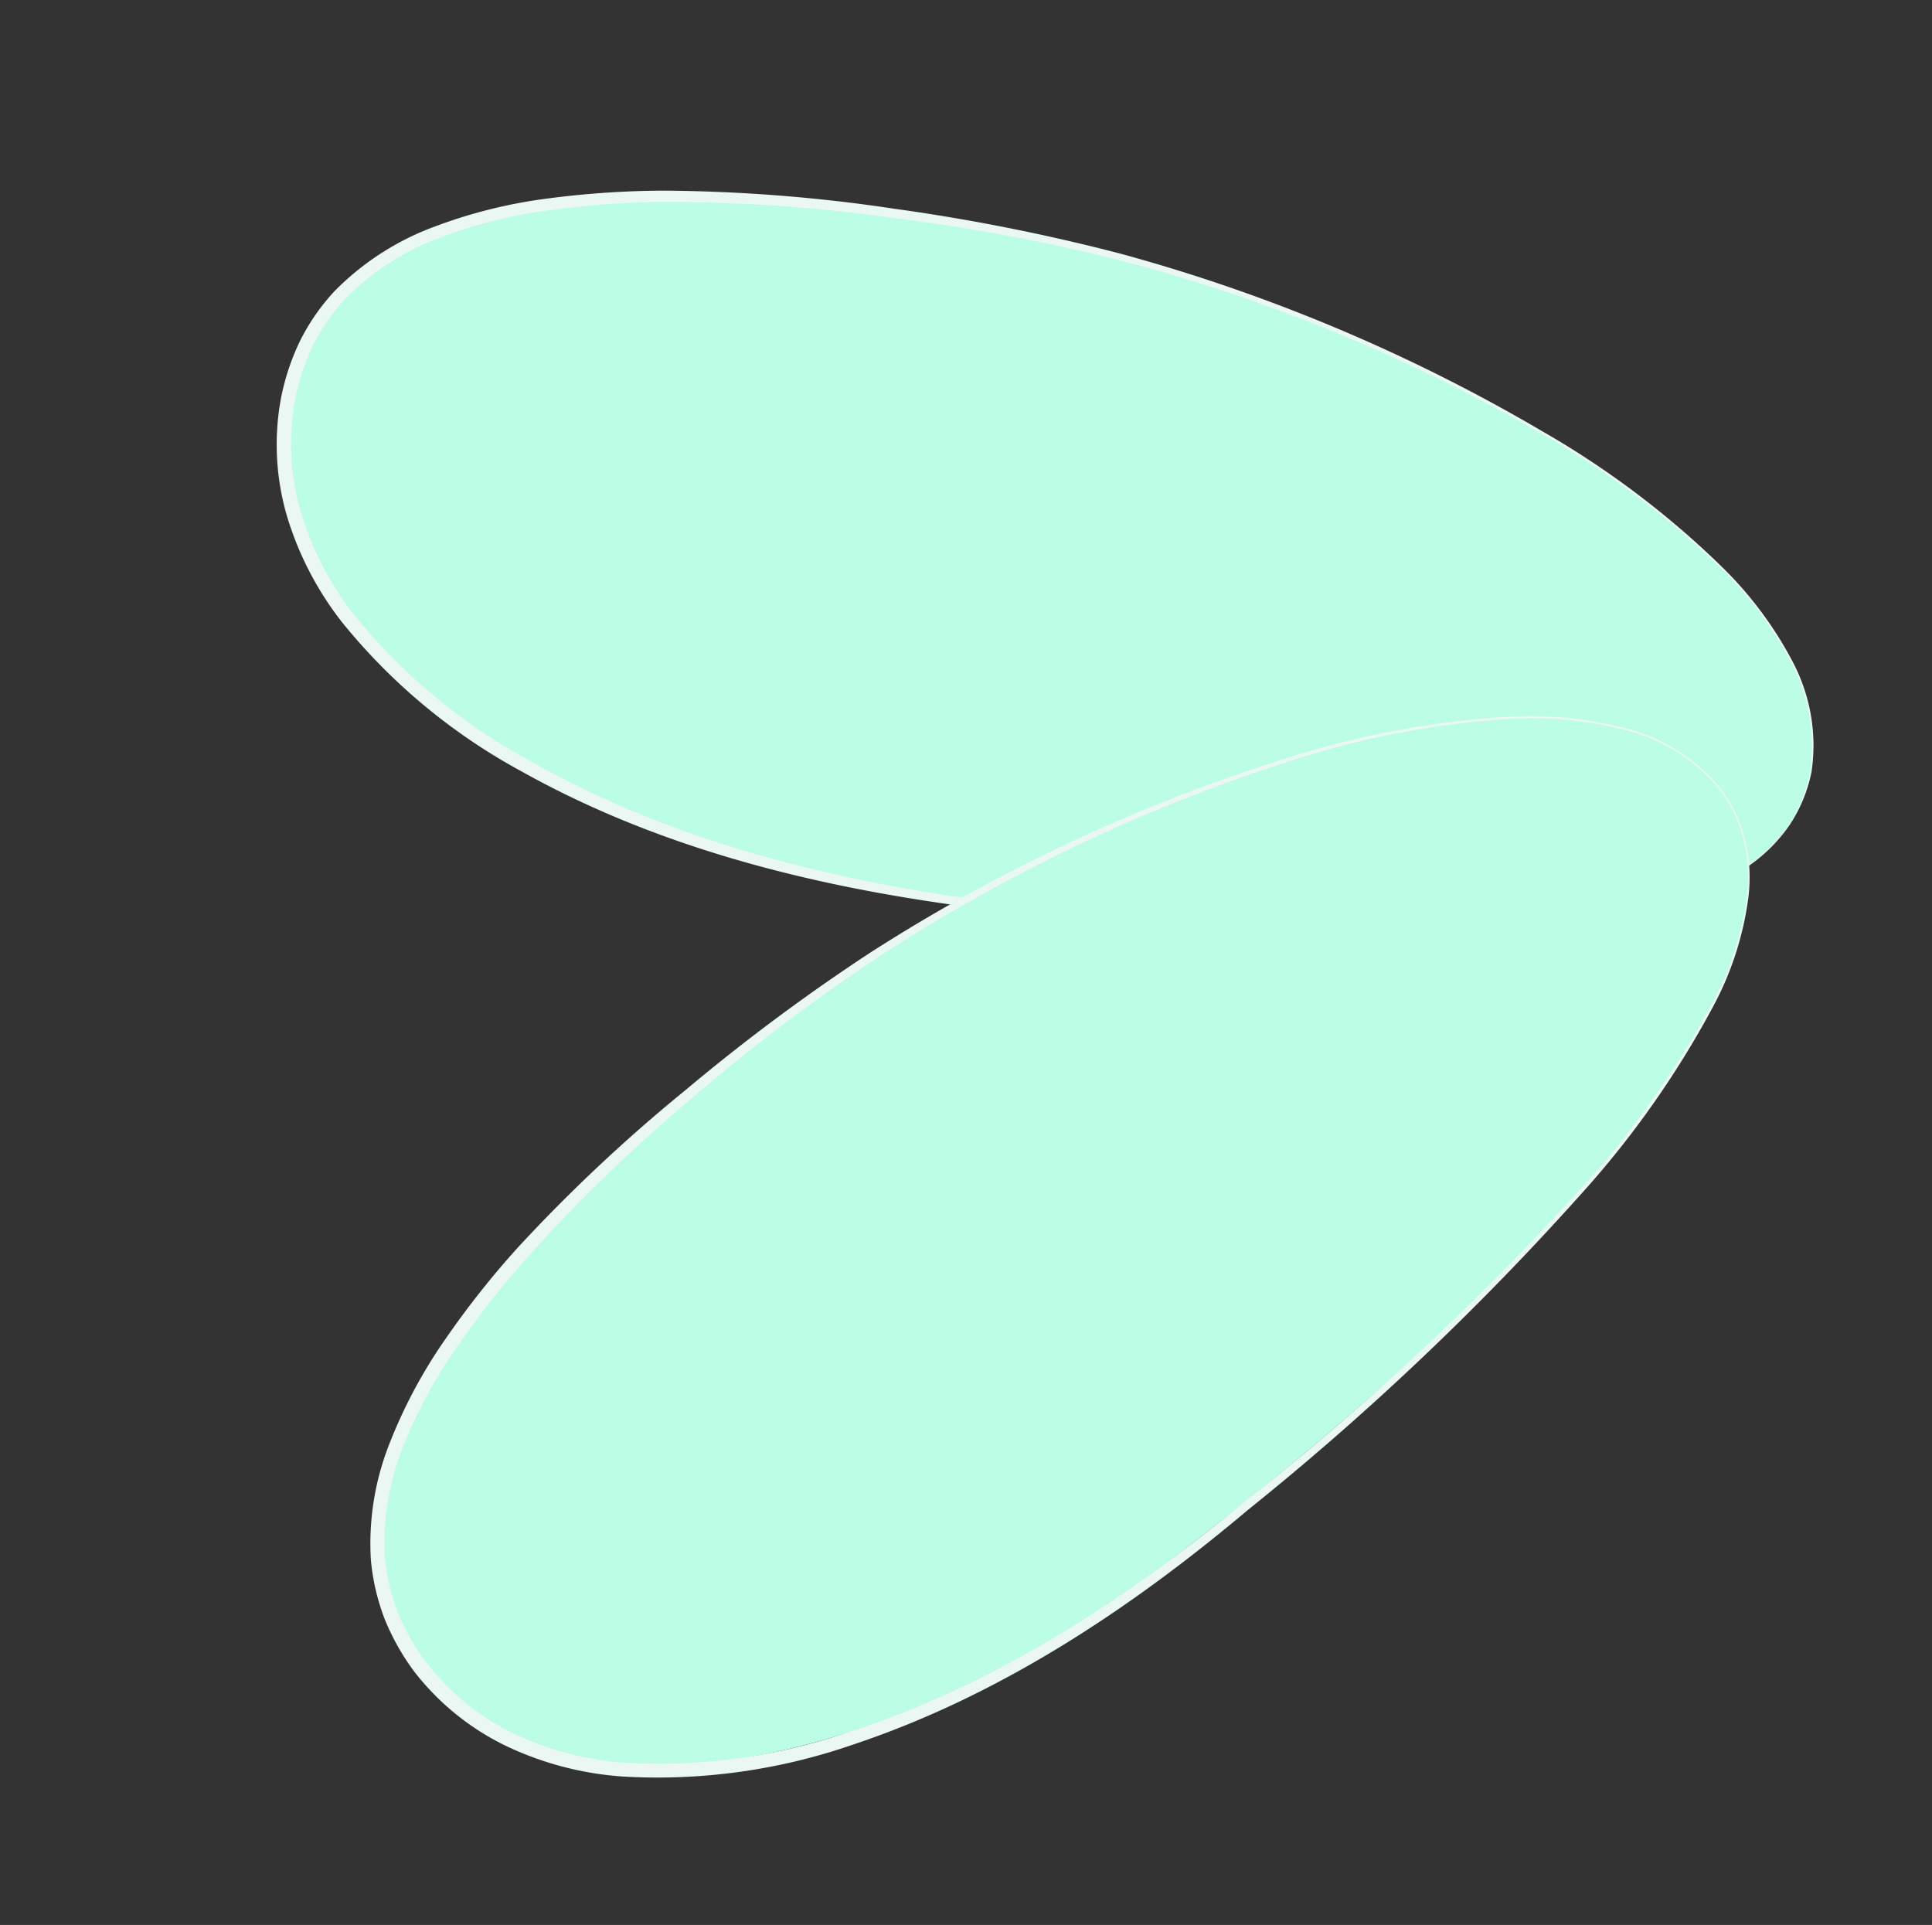 <svg id="aa6373a2-085e-40fc-81e7-e2b95ceba178" data-name="Layer 1" xmlns="http://www.w3.org/2000/svg" width="129.41" height="128.94" viewBox="0 0 129.41 128.94">
  <rect x="0" y="0" width="129.41" height="128.94" fill="#333333" stroke="none"/>
  <defs>
    <style>
      .ef6a1855-4816-4faa-9aa9-7e987d141c8a {
        fill: #bcfde5;
      }

      .fad41079-3f21-4494-ae2d-4ea7e5be5d98 {
        fill: #ebf7f2;
      }
    </style>
  </defs>
  <g>
    <g>
      <path class="ef6a1855-4816-4faa-9aa9-7e987d141c8a" d="M121.29,51.69c-2.73,15-38.58,11.89-62.21,7.6S16.93,41.81,19.65,26.83s24.85-15.3,48.47-11S124,36.71,121.29,51.69Z"/>
      <path class="fad41079-3f21-4494-ae2d-4ea7e5be5d98" d="M121.34,51.7a10,10,0,0,1-1.46,3.55,10.74,10.74,0,0,1-2.7,2.72,21.24,21.24,0,0,1-7,3.16A63.63,63.63,0,0,1,95,63a187.18,187.18,0,0,1-30.64-2.32c-10.13-1.37-20.34-3.93-29.41-9a39.92,39.92,0,0,1-12-9.95,21.64,21.64,0,0,1-3.68-7,17,17,0,0,1-.46-8,15.74,15.74,0,0,1,1.27-3.86,14.18,14.18,0,0,1,2.32-3.36,18.24,18.24,0,0,1,6.71-4.33,33.46,33.46,0,0,1,7.62-1.89,61.3,61.3,0,0,1,7.76-.52,108.5,108.5,0,0,1,15.4,1.21,132,132,0,0,1,15.12,3,115.91,115.91,0,0,1,28.3,11.91,59.76,59.76,0,0,1,12.23,9.28,25.38,25.38,0,0,1,4.55,6.18A12,12,0,0,1,121.34,51.7Zm-.1,0a11.87,11.87,0,0,0-1.3-7.39,25.5,25.5,0,0,0-4.55-6.13A59.3,59.3,0,0,0,103.16,29,114.08,114.08,0,0,0,74.84,17.39a128.28,128.28,0,0,0-15.08-2.8,108.73,108.73,0,0,0-15.29-1.06,59.09,59.09,0,0,0-7.64.55,32.59,32.59,0,0,0-7.41,1.86,17.2,17.2,0,0,0-6.34,4.13,13.4,13.4,0,0,0-2.15,3.13,15.24,15.24,0,0,0-1.17,3.61,16.2,16.2,0,0,0,.41,7.55,20.87,20.87,0,0,0,3.49,6.75,39.1,39.1,0,0,0,11.67,9.76c8.9,5.1,19,7.78,29.07,9.25A185.12,185.12,0,0,0,95,62.74,63.09,63.09,0,0,0,110.14,61a21.49,21.49,0,0,0,7-3.1,11.09,11.09,0,0,0,2.69-2.69A9.81,9.81,0,0,0,121.24,51.68Z"/>
    </g>
    <g>
      <path class="ef6a1855-4816-4faa-9aa9-7e987d141c8a" d="M115.22,52.86C124.48,64.94,98.11,89.42,79.06,104s-41.26,19.49-50.53,7.41,5.35-28.68,24.41-43.3S106,40.78,115.22,52.86Z"/>
      <path class="fad41079-3f21-4494-ae2d-4ea7e5be5d98" d="M115.26,52.83a9.79,9.79,0,0,1,1.65,3.46,11,11,0,0,1,.2,3.83,21.2,21.2,0,0,1-2.36,7.3A63.4,63.4,0,0,1,105.89,80a187.27,187.27,0,0,1-22.3,21.14c-7.82,6.59-16.58,12.43-26.45,15.72A40,40,0,0,1,41.72,119,21.67,21.67,0,0,1,34,117a17.3,17.3,0,0,1-6.23-5,15.86,15.86,0,0,1-2-3.54,14.71,14.71,0,0,1-.93-4,18.16,18.16,0,0,1,1.3-7.89,33.53,33.53,0,0,1,3.72-6.91,59.34,59.34,0,0,1,4.83-6.1A109,109,0,0,1,45.94,73a130.85,130.85,0,0,1,12.37-9.2,115.44,115.44,0,0,1,27.83-13A60.13,60.13,0,0,1,101.23,48a25.47,25.47,0,0,1,7.63.78A12,12,0,0,1,115.26,52.83Zm-.08.06a11.89,11.89,0,0,0-6.35-4,25.58,25.58,0,0,0-7.6-.74,58.89,58.89,0,0,0-15,2.89,114.12,114.12,0,0,0-27.6,13.2A129.07,129.07,0,0,0,46.4,73.51a109.82,109.82,0,0,0-11,10.63,61.09,61.09,0,0,0-4.73,6A32.8,32.8,0,0,0,27,96.9a17.23,17.23,0,0,0-1.21,7.47,13.87,13.87,0,0,0,.88,3.7,14.94,14.94,0,0,0,1.89,3.29,16.29,16.29,0,0,0,5.87,4.77,20.75,20.75,0,0,0,7.34,1.94A39.09,39.09,0,0,0,56.88,116c9.75-3.17,18.49-8.82,26.37-15.32a184.06,184.06,0,0,0,22.46-20.87,63,63,0,0,0,8.89-12.45A21.16,21.16,0,0,0,117,60.11a10.79,10.79,0,0,0-.19-3.8A9.51,9.51,0,0,0,115.18,52.89Z"/>
    </g>
  </g>
</svg>

